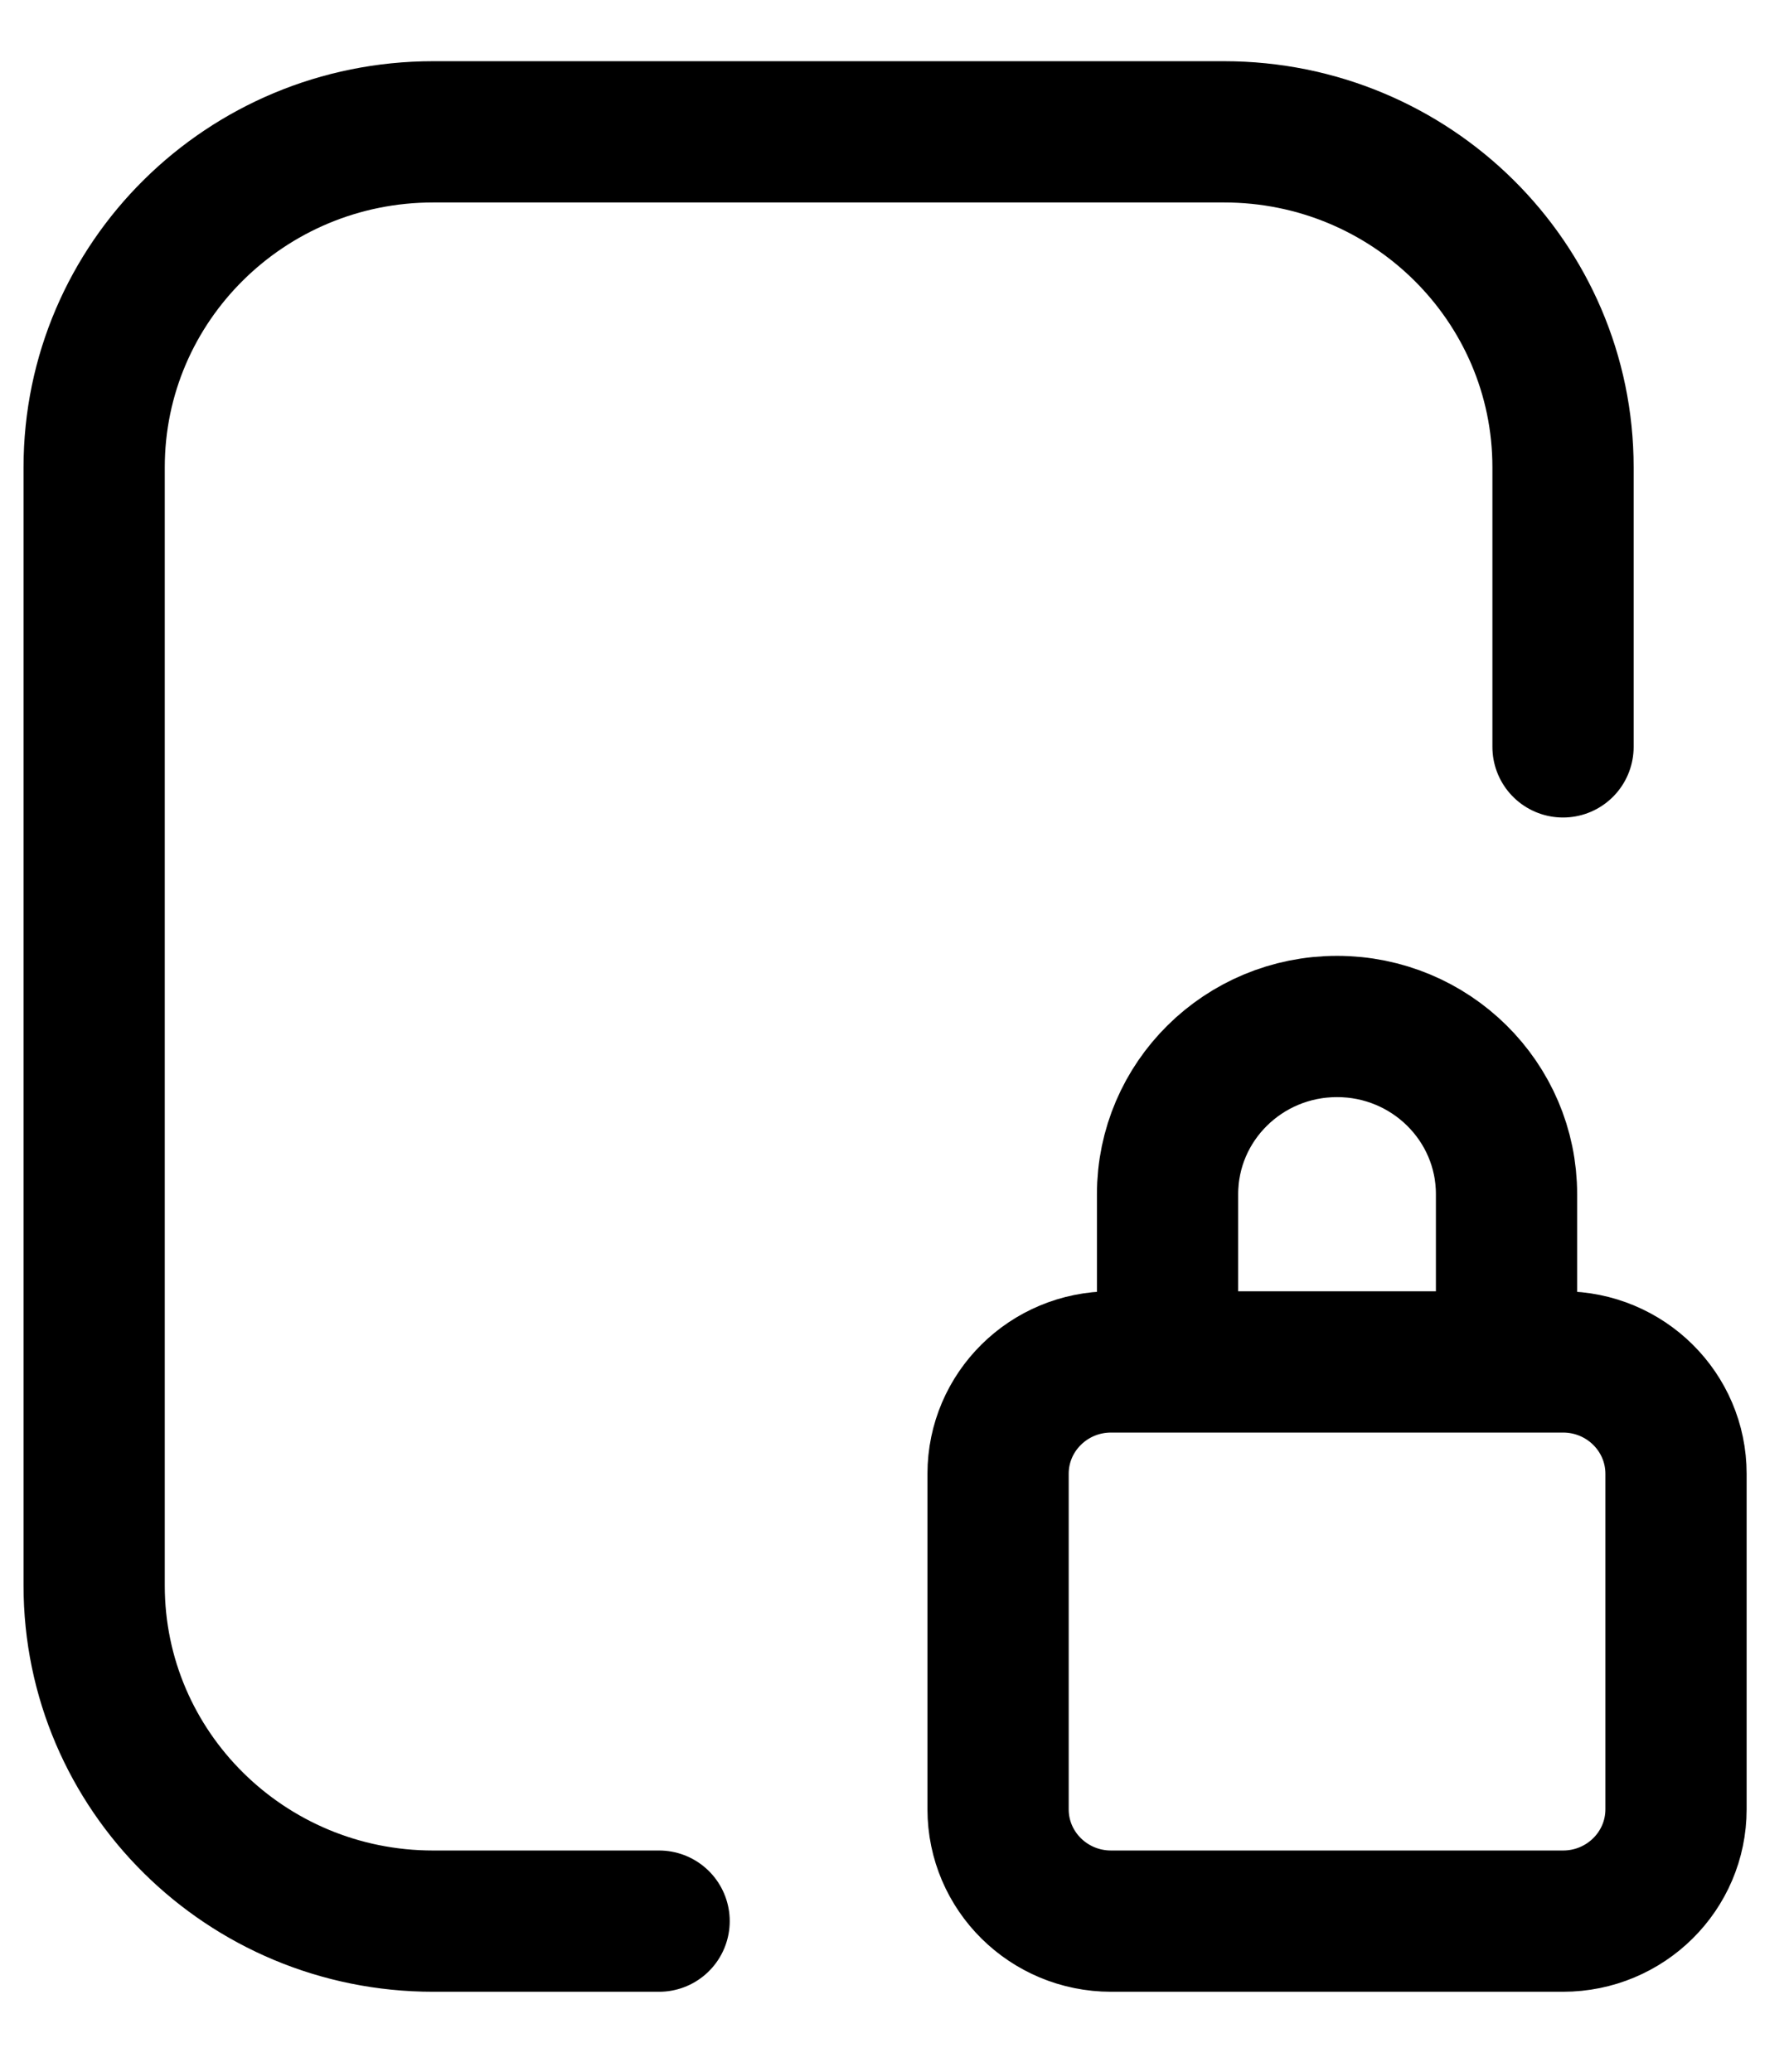 <svg width="19" height="22" viewBox="0 0 19 22" fill="none" xmlns="http://www.w3.org/2000/svg">
<path d="M7 20.4H4.6C2.612 20.4 1 18.805 1 16.837V4.962C1 2.995 2.612 1.4 4.6 1.4H13C14.988 1.4 16.6 2.995 16.6 4.962V7.931M12.4 13.869V12.681C12.4 11.697 13.206 10.9 14.2 10.9C15.194 10.9 16 11.697 16 12.681V14.462M11.8 20.4H16.6C17.263 20.4 17.8 19.868 17.8 19.212V15.65C17.8 14.994 17.263 14.462 16.6 14.462H11.8C11.137 14.462 10.6 14.994 10.6 15.65V19.212C10.6 19.868 11.137 20.4 11.8 20.4Z" stroke="black" stroke-width="1.5" stroke-linecap="round" stroke-linejoin="round"/>
</svg>
